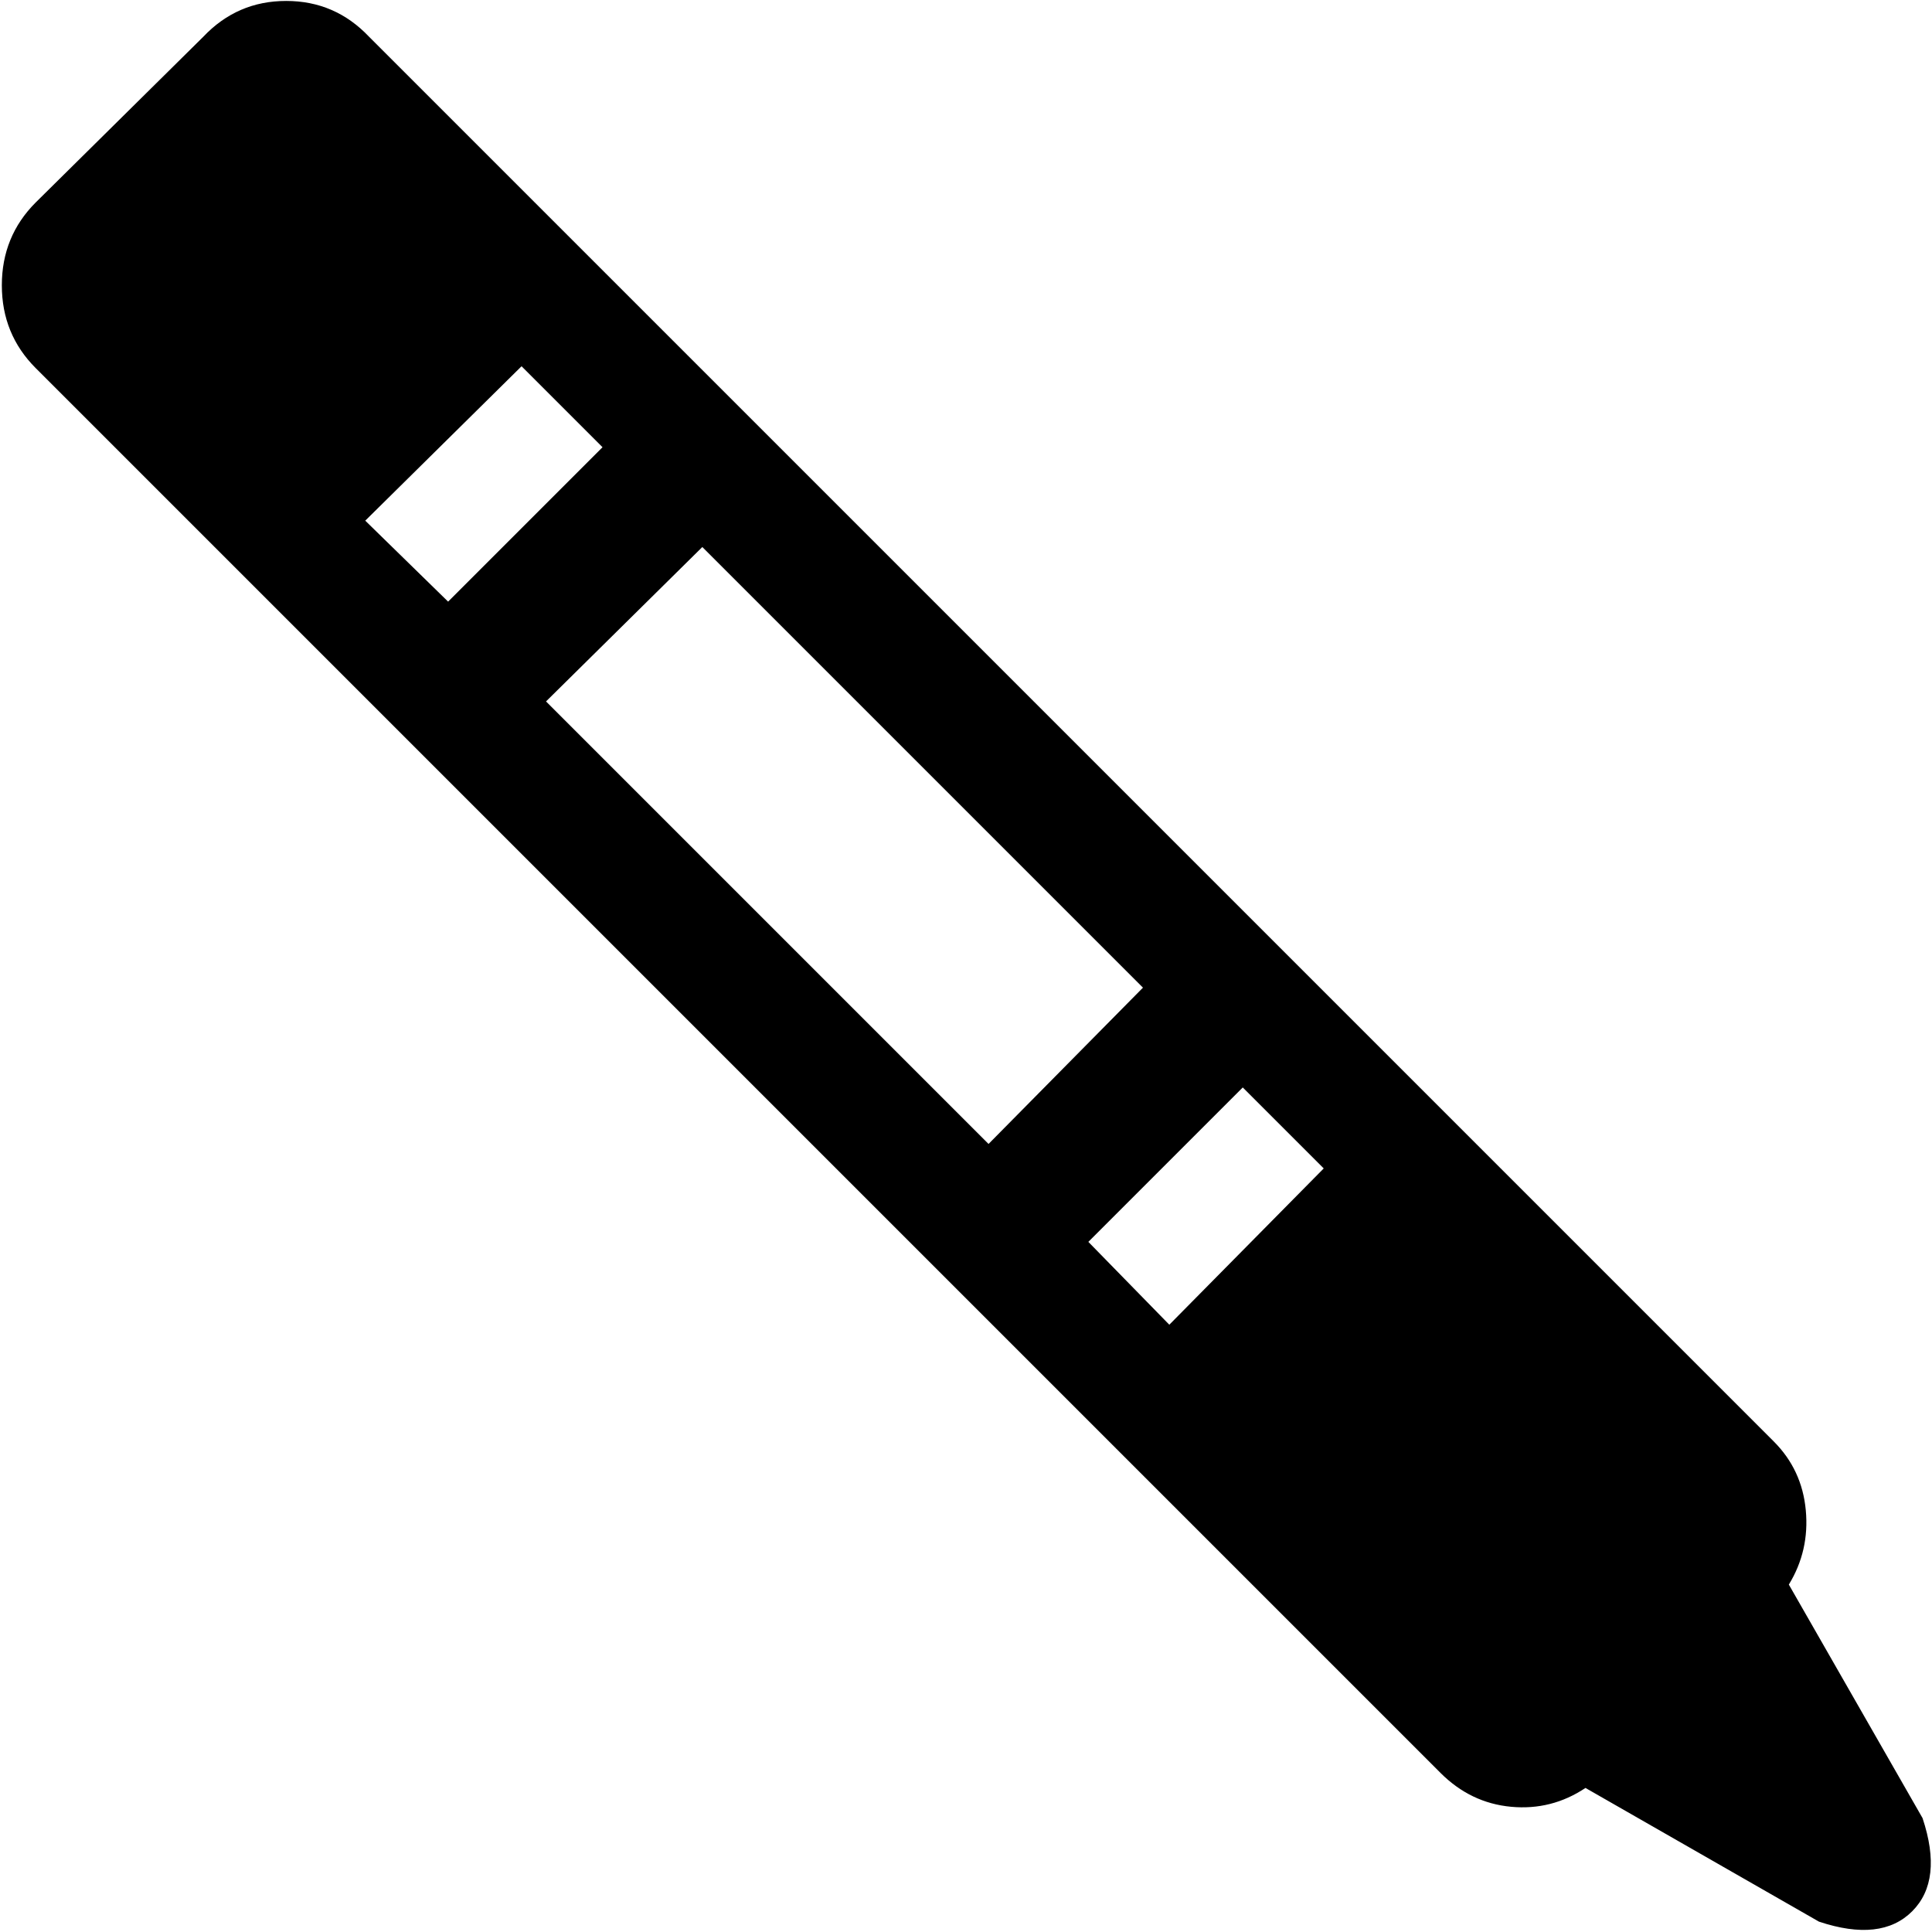 <svg xmlns="http://www.w3.org/2000/svg" width="3em" height="3em" viewBox="0 0 1026 1025"><path fill="currentColor" d="m965.975 1020l-124-71q-18 12-39.5 10t-37.5-18l-746-746q-18-18-18-44t18-44l89-88q18-19 44-19t44 19l746 746q15 15 17 36.5t-9 39.5l71 124q11 33-5.5 49.5t-49.5 5.5m-689-826l-83 82l44 43l82-82zm96 96l-83 82l235 235l82-83zm287 287l-82 82l43 44l82-83z"/></svg>